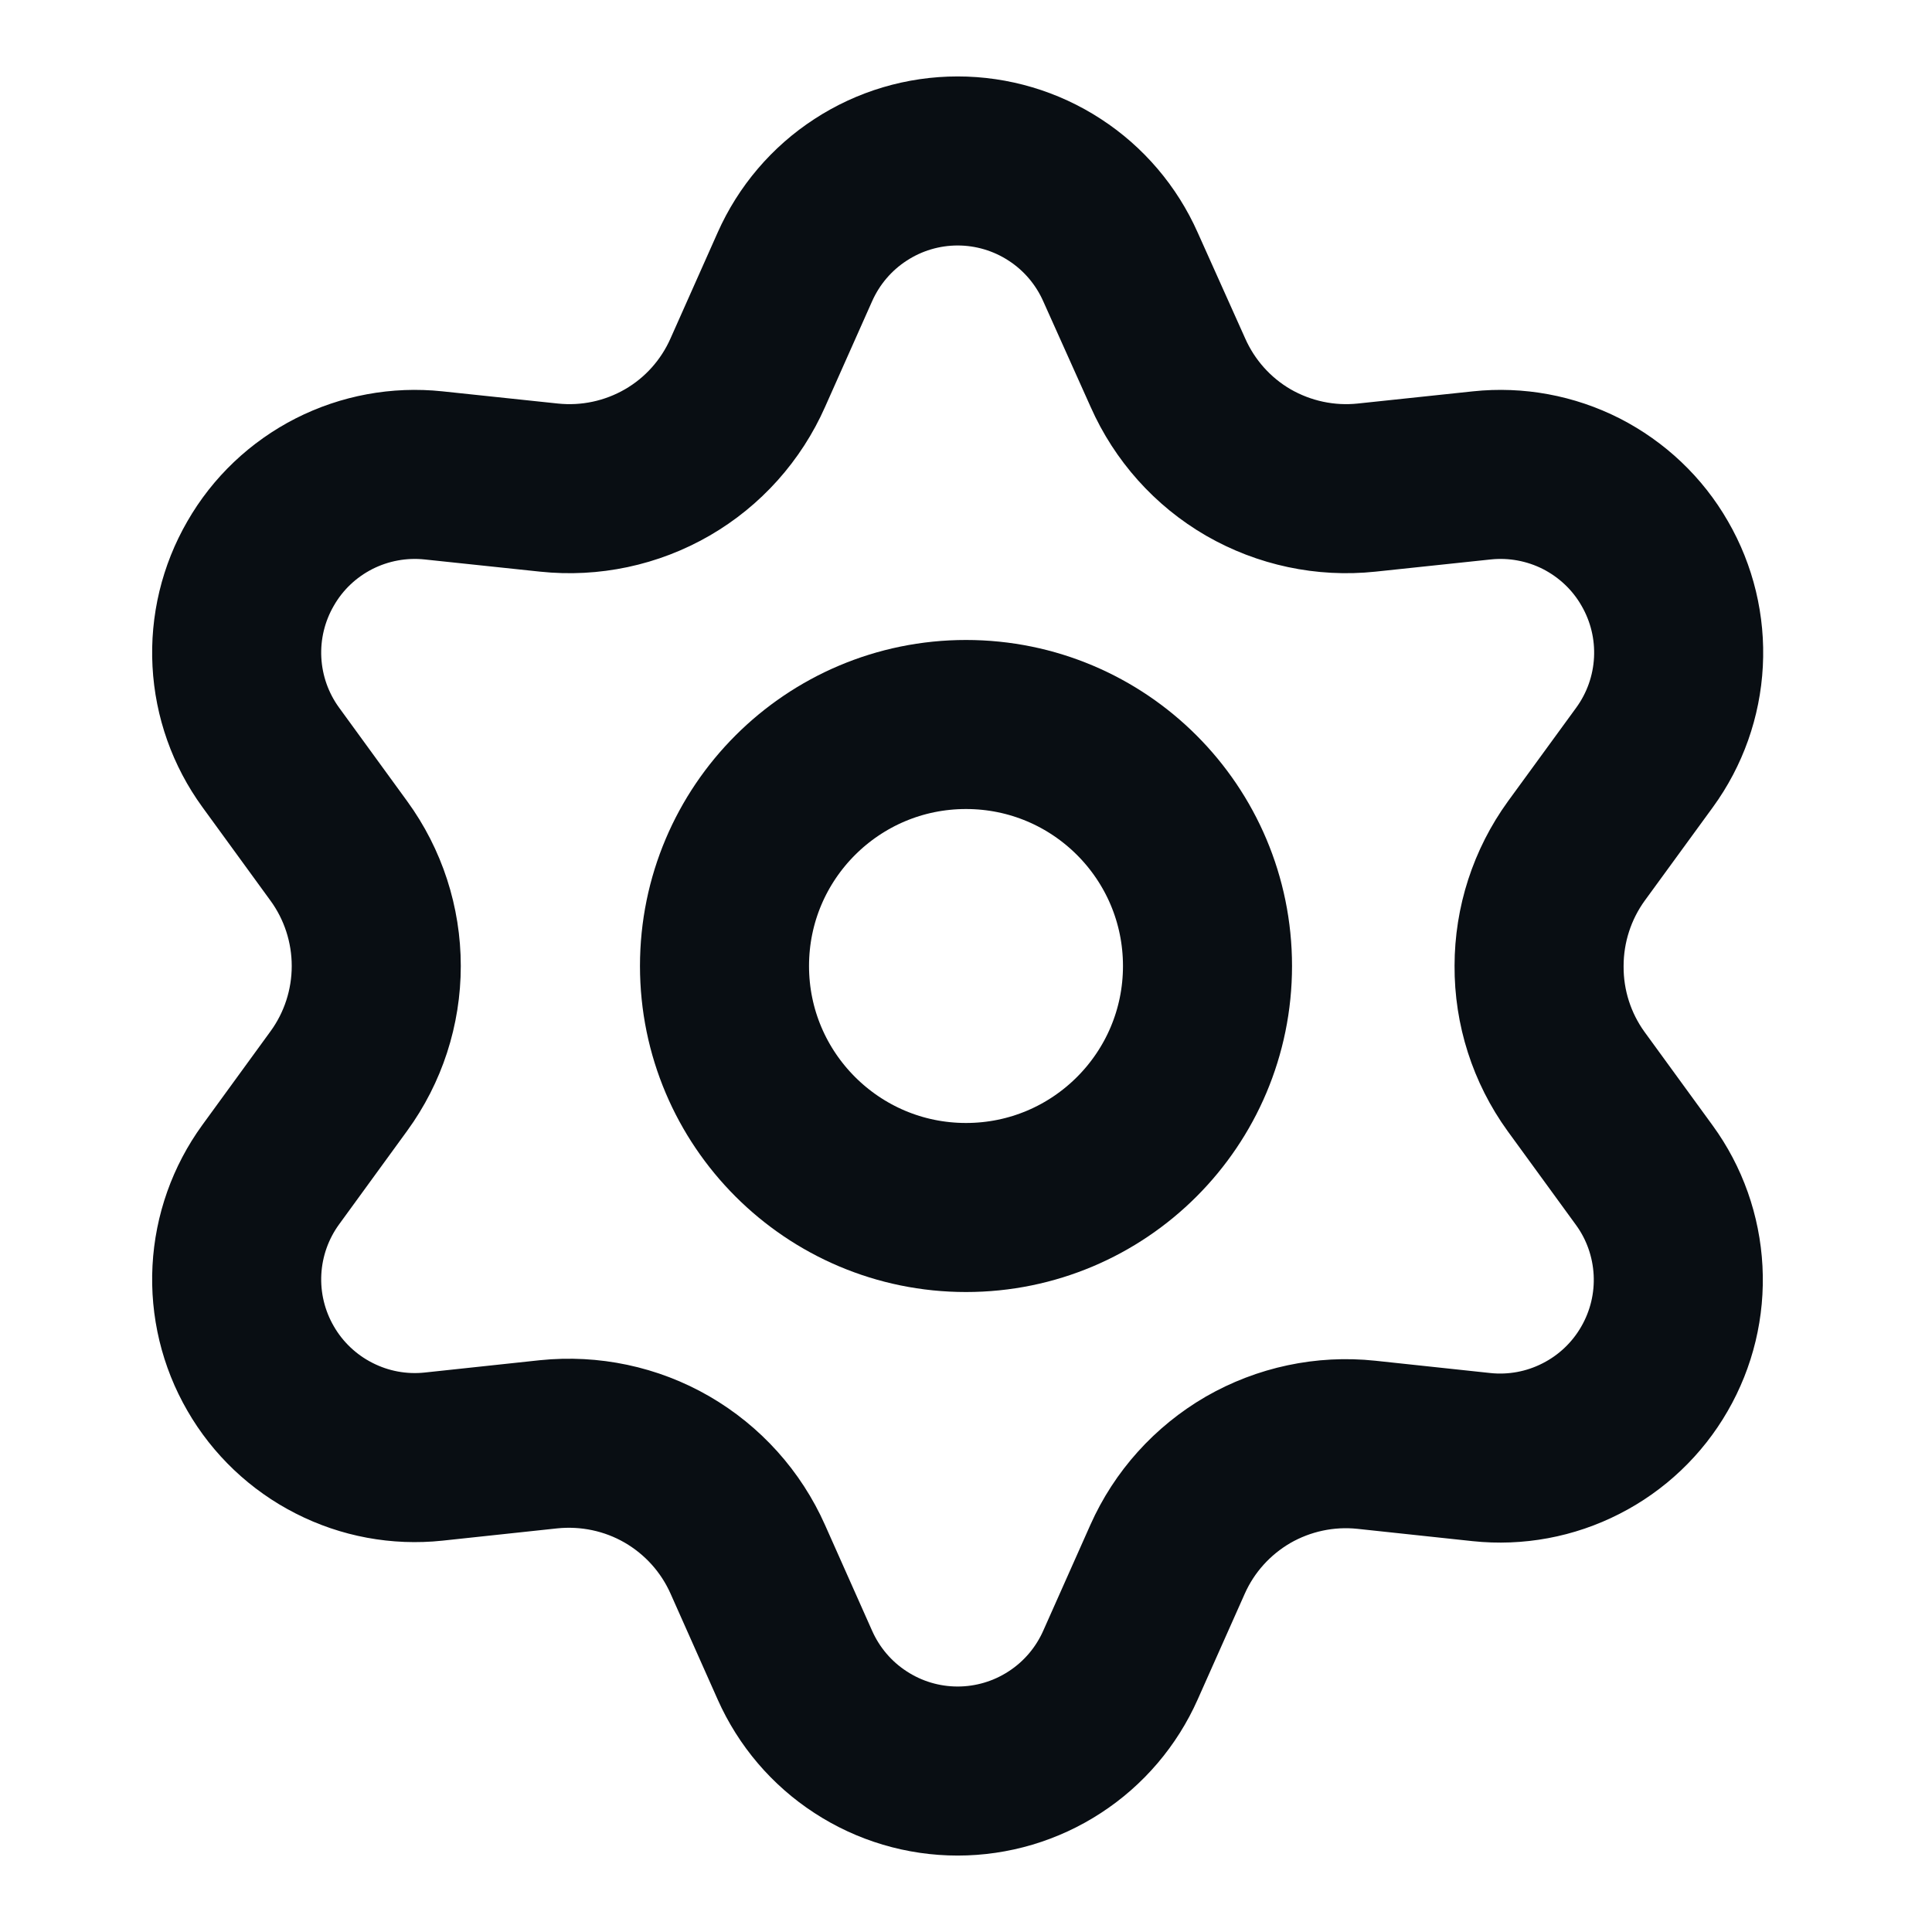 <svg width="16" height="16" viewBox="0 0 16 16" fill="none" xmlns="http://www.w3.org/2000/svg">
<path d="M8 10C9.105 10 10 9.104 10 8C10 6.895 9.105 6 8 6C6.896 6 6 6.895 6 8C6 9.104 6.896 10 8 10Z" stroke="#090E13" stroke-width="1.4" stroke-linecap="round" stroke-linejoin="round"/>
<path d="M6.193 12.914L6.583 13.79C6.699 14.051 6.888 14.273 7.127 14.428C7.366 14.584 7.645 14.667 7.931 14.667C8.216 14.667 8.496 14.584 8.735 14.428C8.974 14.273 9.163 14.051 9.279 13.79L9.669 12.914C9.807 12.603 10.041 12.344 10.335 12.173C10.632 12.002 10.975 11.929 11.315 11.965L12.269 12.067C12.552 12.097 12.839 12.044 13.093 11.914C13.347 11.785 13.559 11.584 13.701 11.337C13.844 11.09 13.912 10.807 13.897 10.522C13.882 10.237 13.785 9.962 13.617 9.732L13.052 8.956C12.851 8.678 12.744 8.343 12.746 8C12.746 7.658 12.854 7.324 13.055 7.047L13.62 6.272C13.788 6.041 13.885 5.767 13.9 5.482C13.915 5.197 13.847 4.914 13.704 4.667C13.562 4.419 13.35 4.219 13.096 4.089C12.842 3.96 12.555 3.907 12.272 3.937L11.318 4.038C10.978 4.074 10.635 4.001 10.338 3.83C10.043 3.659 9.81 3.398 9.672 3.086L9.279 2.21C9.163 1.949 8.974 1.727 8.735 1.572C8.496 1.416 8.216 1.333 7.931 1.333C7.645 1.333 7.366 1.416 7.127 1.572C6.888 1.727 6.699 1.949 6.583 2.21L6.193 3.086C6.055 3.398 5.822 3.659 5.526 3.83C5.23 4.001 4.887 4.074 4.546 4.038L3.59 3.937C3.306 3.907 3.02 3.96 2.766 4.089C2.511 4.219 2.3 4.419 2.158 4.667C2.015 4.914 1.947 5.197 1.962 5.482C1.977 5.767 2.074 6.041 2.242 6.272L2.806 7.047C3.008 7.324 3.116 7.658 3.116 8C3.116 8.342 3.008 8.676 2.806 8.953L2.242 9.728C2.074 9.959 1.977 10.233 1.962 10.518C1.947 10.803 2.015 11.086 2.158 11.333C2.3 11.58 2.512 11.781 2.766 11.91C3.02 12.04 3.306 12.093 3.59 12.063L4.543 11.961C4.884 11.926 5.227 11.998 5.523 12.169C5.82 12.341 6.054 12.601 6.193 12.914Z" stroke="#090E13" stroke-width="1.4" stroke-linecap="round" stroke-linejoin="round"/>
</svg>
